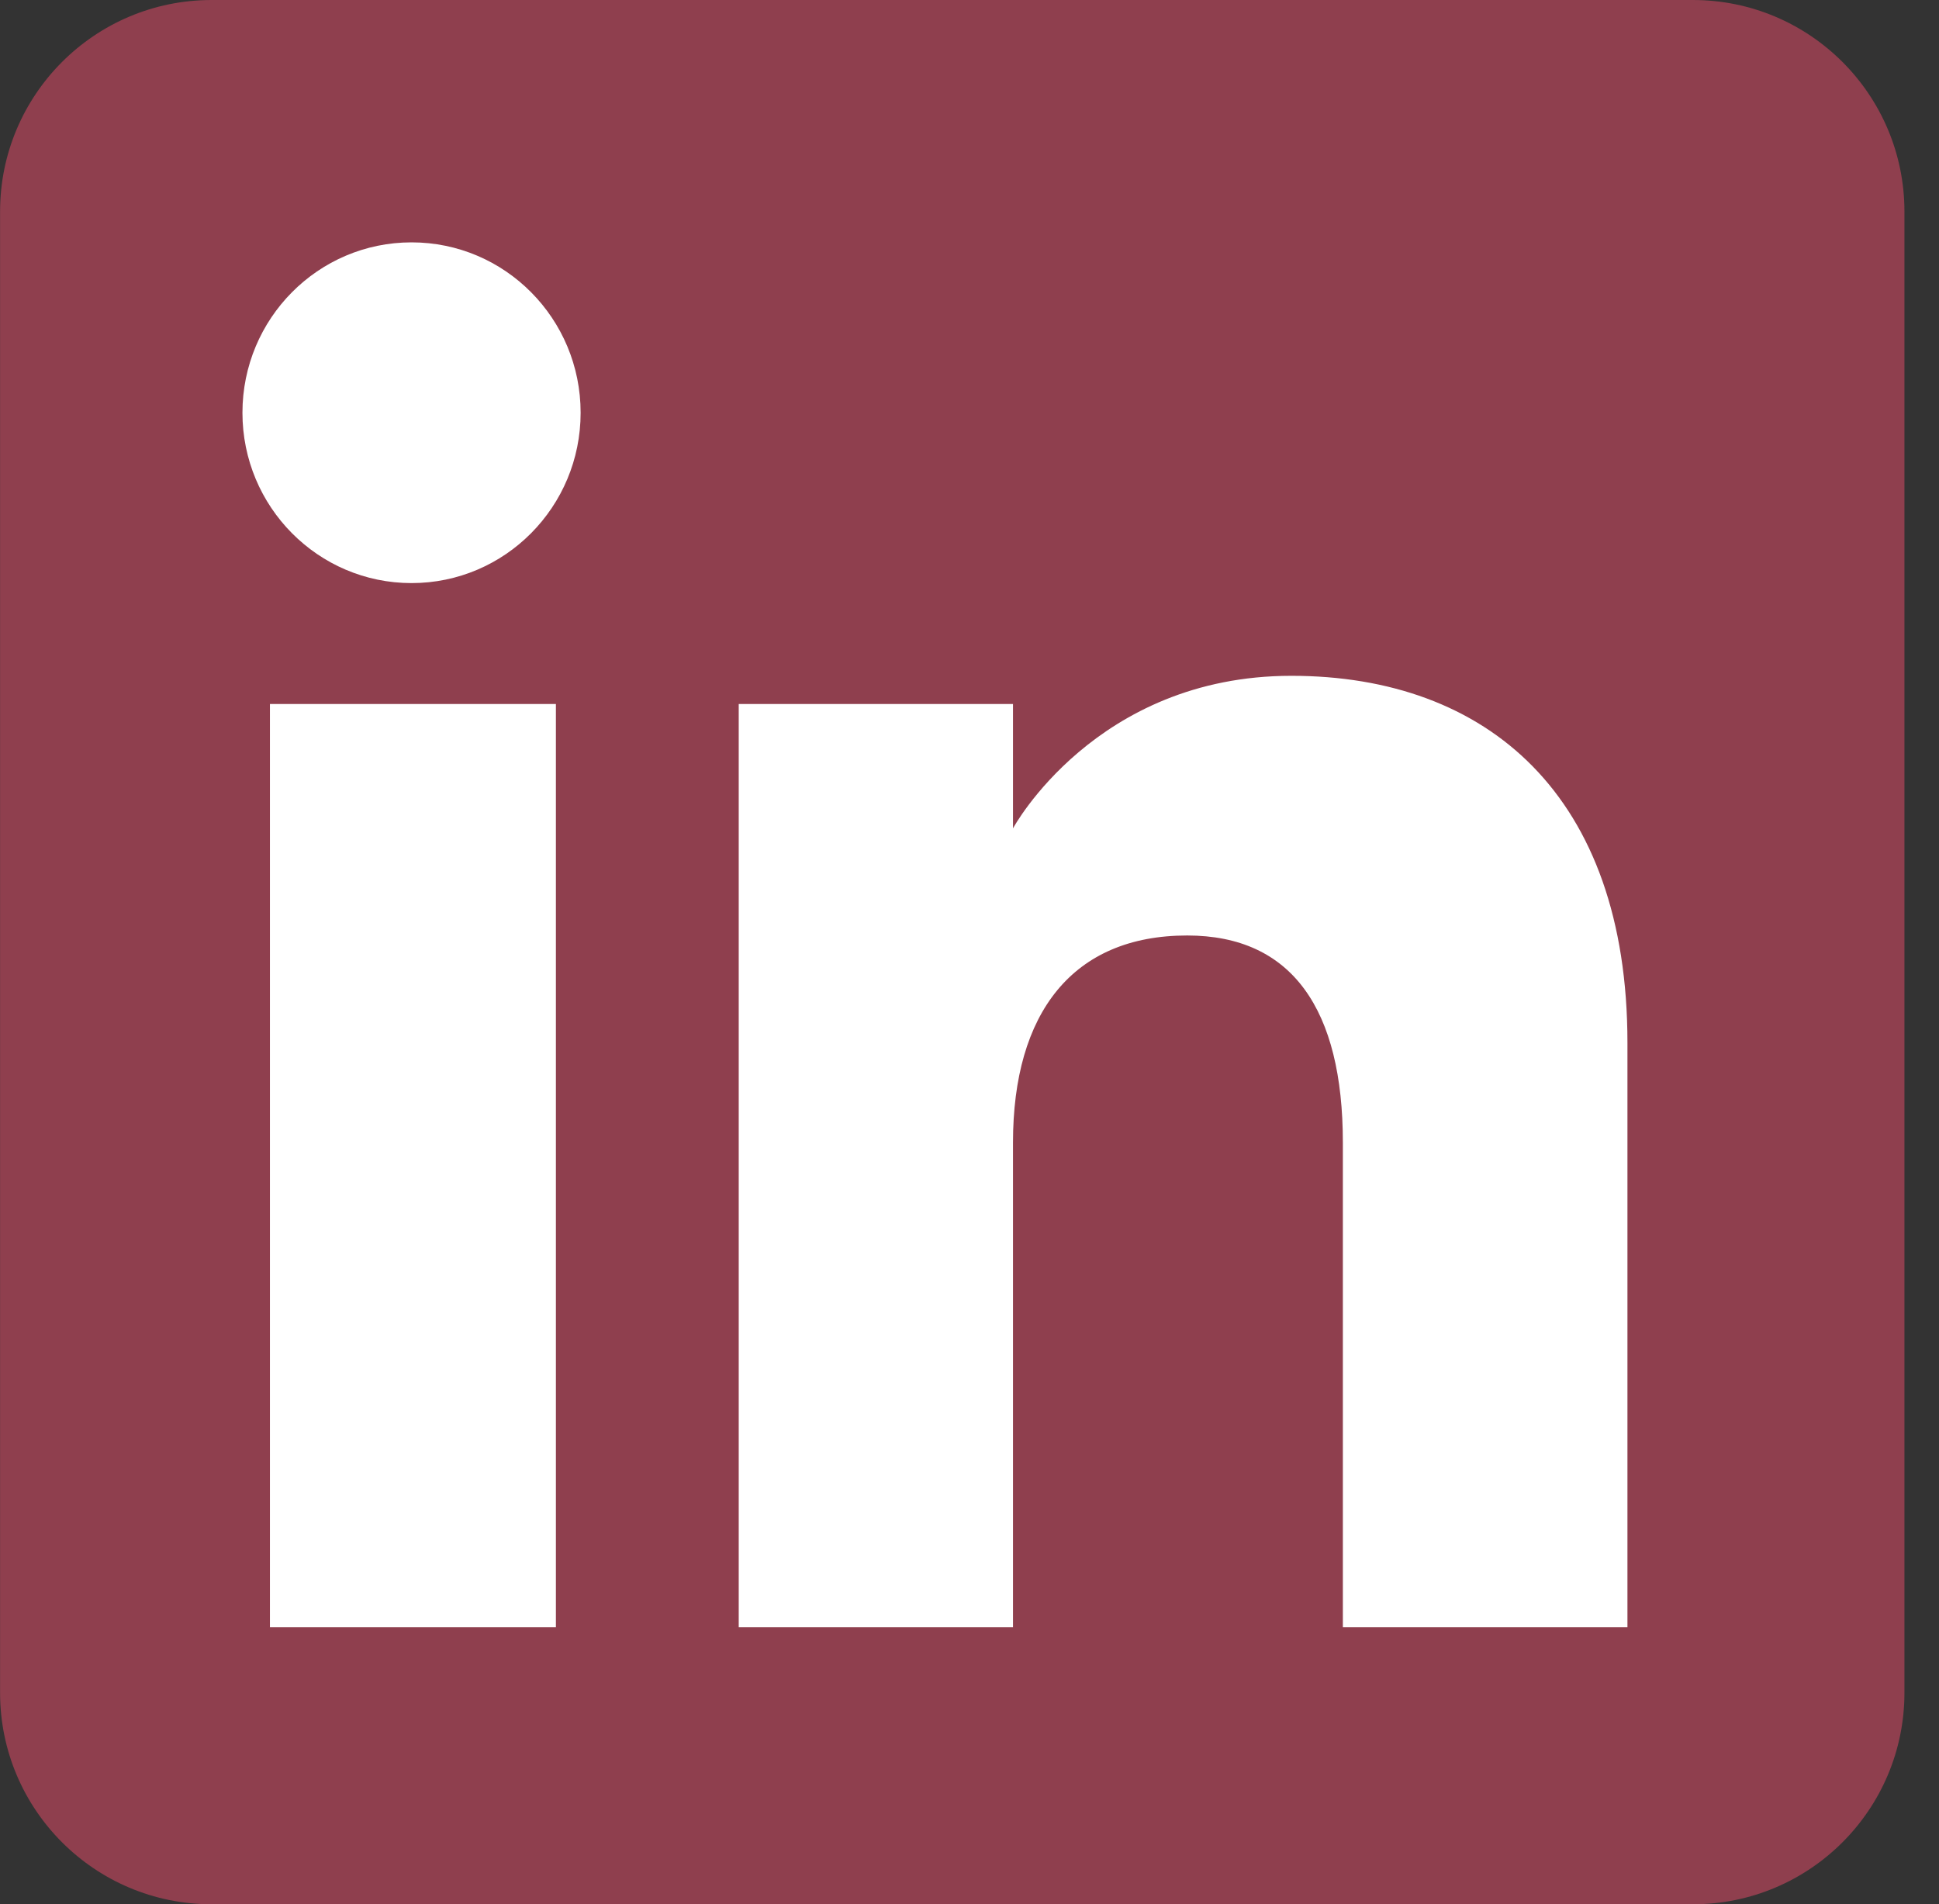 <svg width="56" height="55" viewBox="0 0 56 55" fill="none" xmlns="http://www.w3.org/2000/svg">
<rect x="0" y="0" width="56" height="55" fill="#333333" stroke="none"/>
<path d="M6.113 55H48.891C52.266 55 55.002 52.264 55.002 48.889V6.111C55.002 2.736 52.266 0 48.891 0H6.113C2.738 0 0.002 2.736 0.002 6.111V48.889C0.002 52.264 2.738 55 6.113 55Z" fill="#8F3F4E"/>
<path fill-rule="evenodd" clip-rule="evenodd" d="M11.886 16.841C9.188 16.841 7.002 14.638 7.002 11.921C7.002 9.203 9.188 7 11.886 7C14.584 7 16.769 9.203 16.769 11.921C16.769 14.638 14.584 16.841 11.886 16.841ZM47.002 47H38.783V33.002C38.783 29.164 37.325 27.019 34.287 27.019C30.982 27.019 29.256 29.251 29.256 33.002V47H21.335V20.333H29.256V23.925C29.256 23.925 31.637 19.519 37.296 19.519C42.953 19.519 47.002 22.973 47.002 30.116V47ZM16.055 47H7.796V20.333H16.055V47Z" fill="white"/>
</svg>
